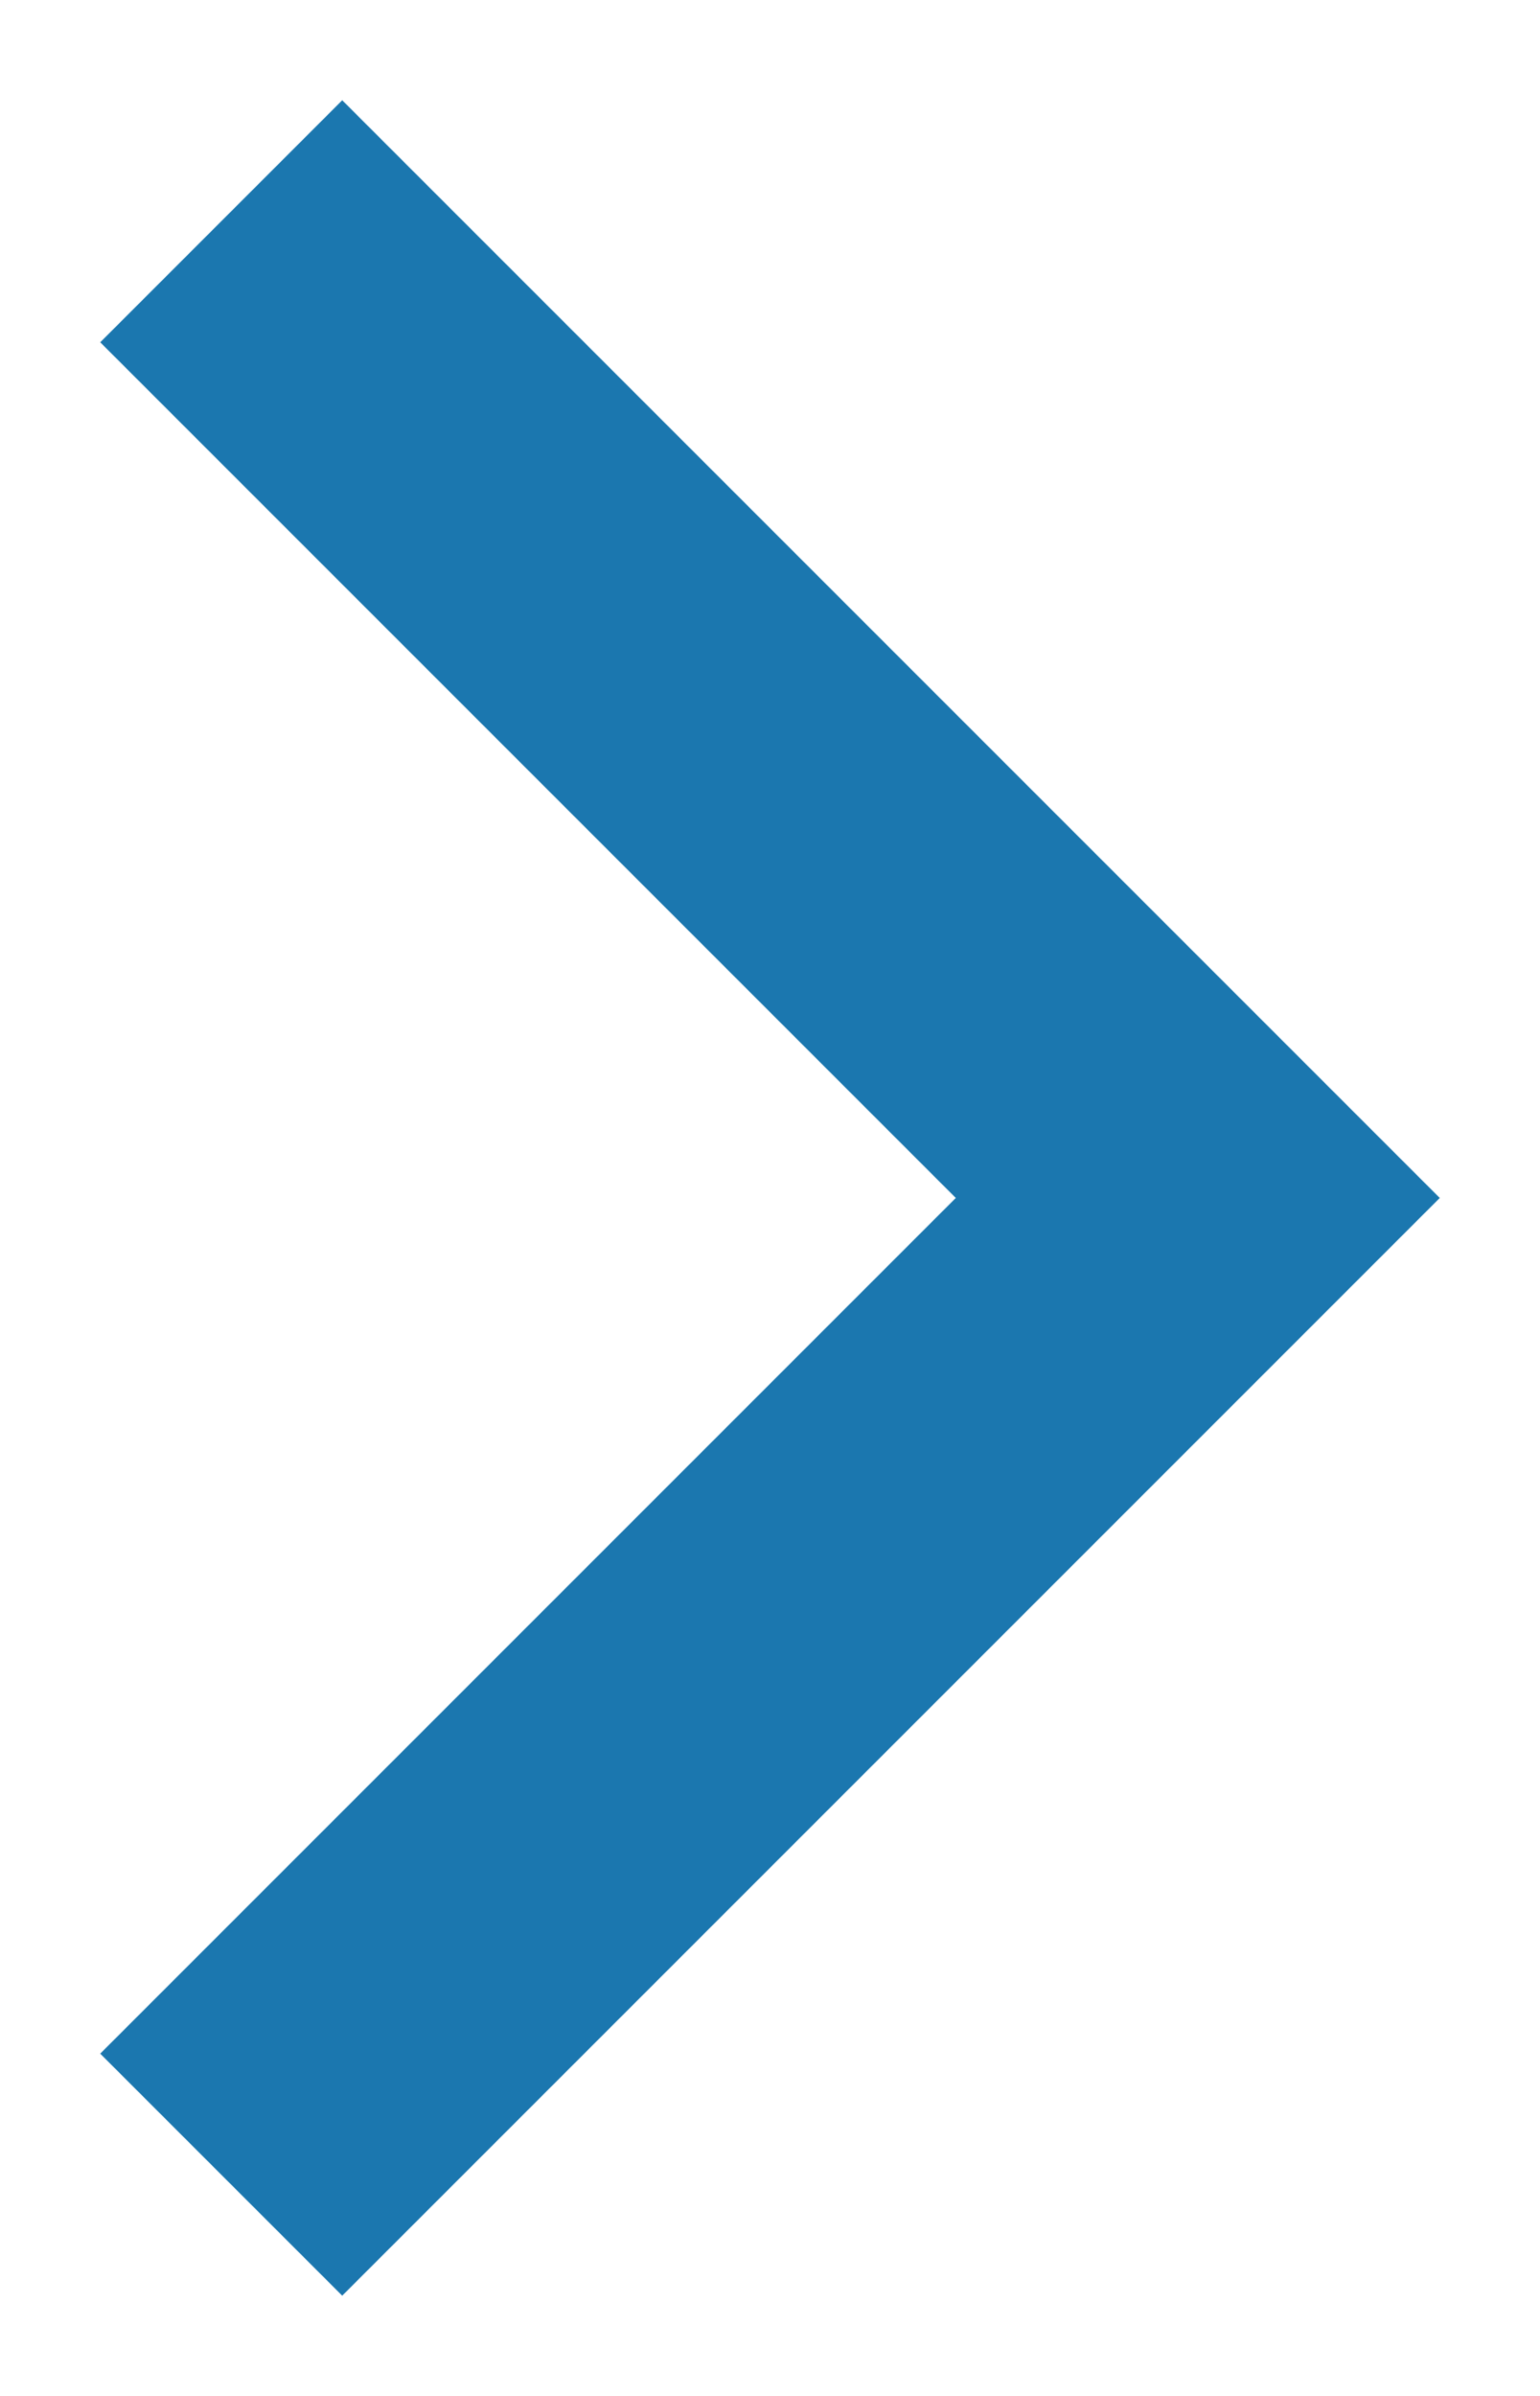 <?xml version="1.0" encoding="UTF-8"?>
<svg width="9px" height="14px" viewBox="0 0 9 14" version="1.1" xmlns="http://www.w3.org/2000/svg" xmlns:xlink="http://www.w3.org/1999/xlink">
    <title>cta-arrow-caret</title>
    <g id="Pillar-Pages" stroke="none" stroke-width="1" fill="none" fill-rule="evenodd" stroke-linecap="square">
        <g id="cta-arrow-caret" transform="translate(2, 2)" stroke="#1B77AF" stroke-width="2">
            <g id="Group-11">
                <polyline id="arrowhead" points="0 0 5 5 0 10"></polyline>
            </g>
        </g>
    </g>
</svg>